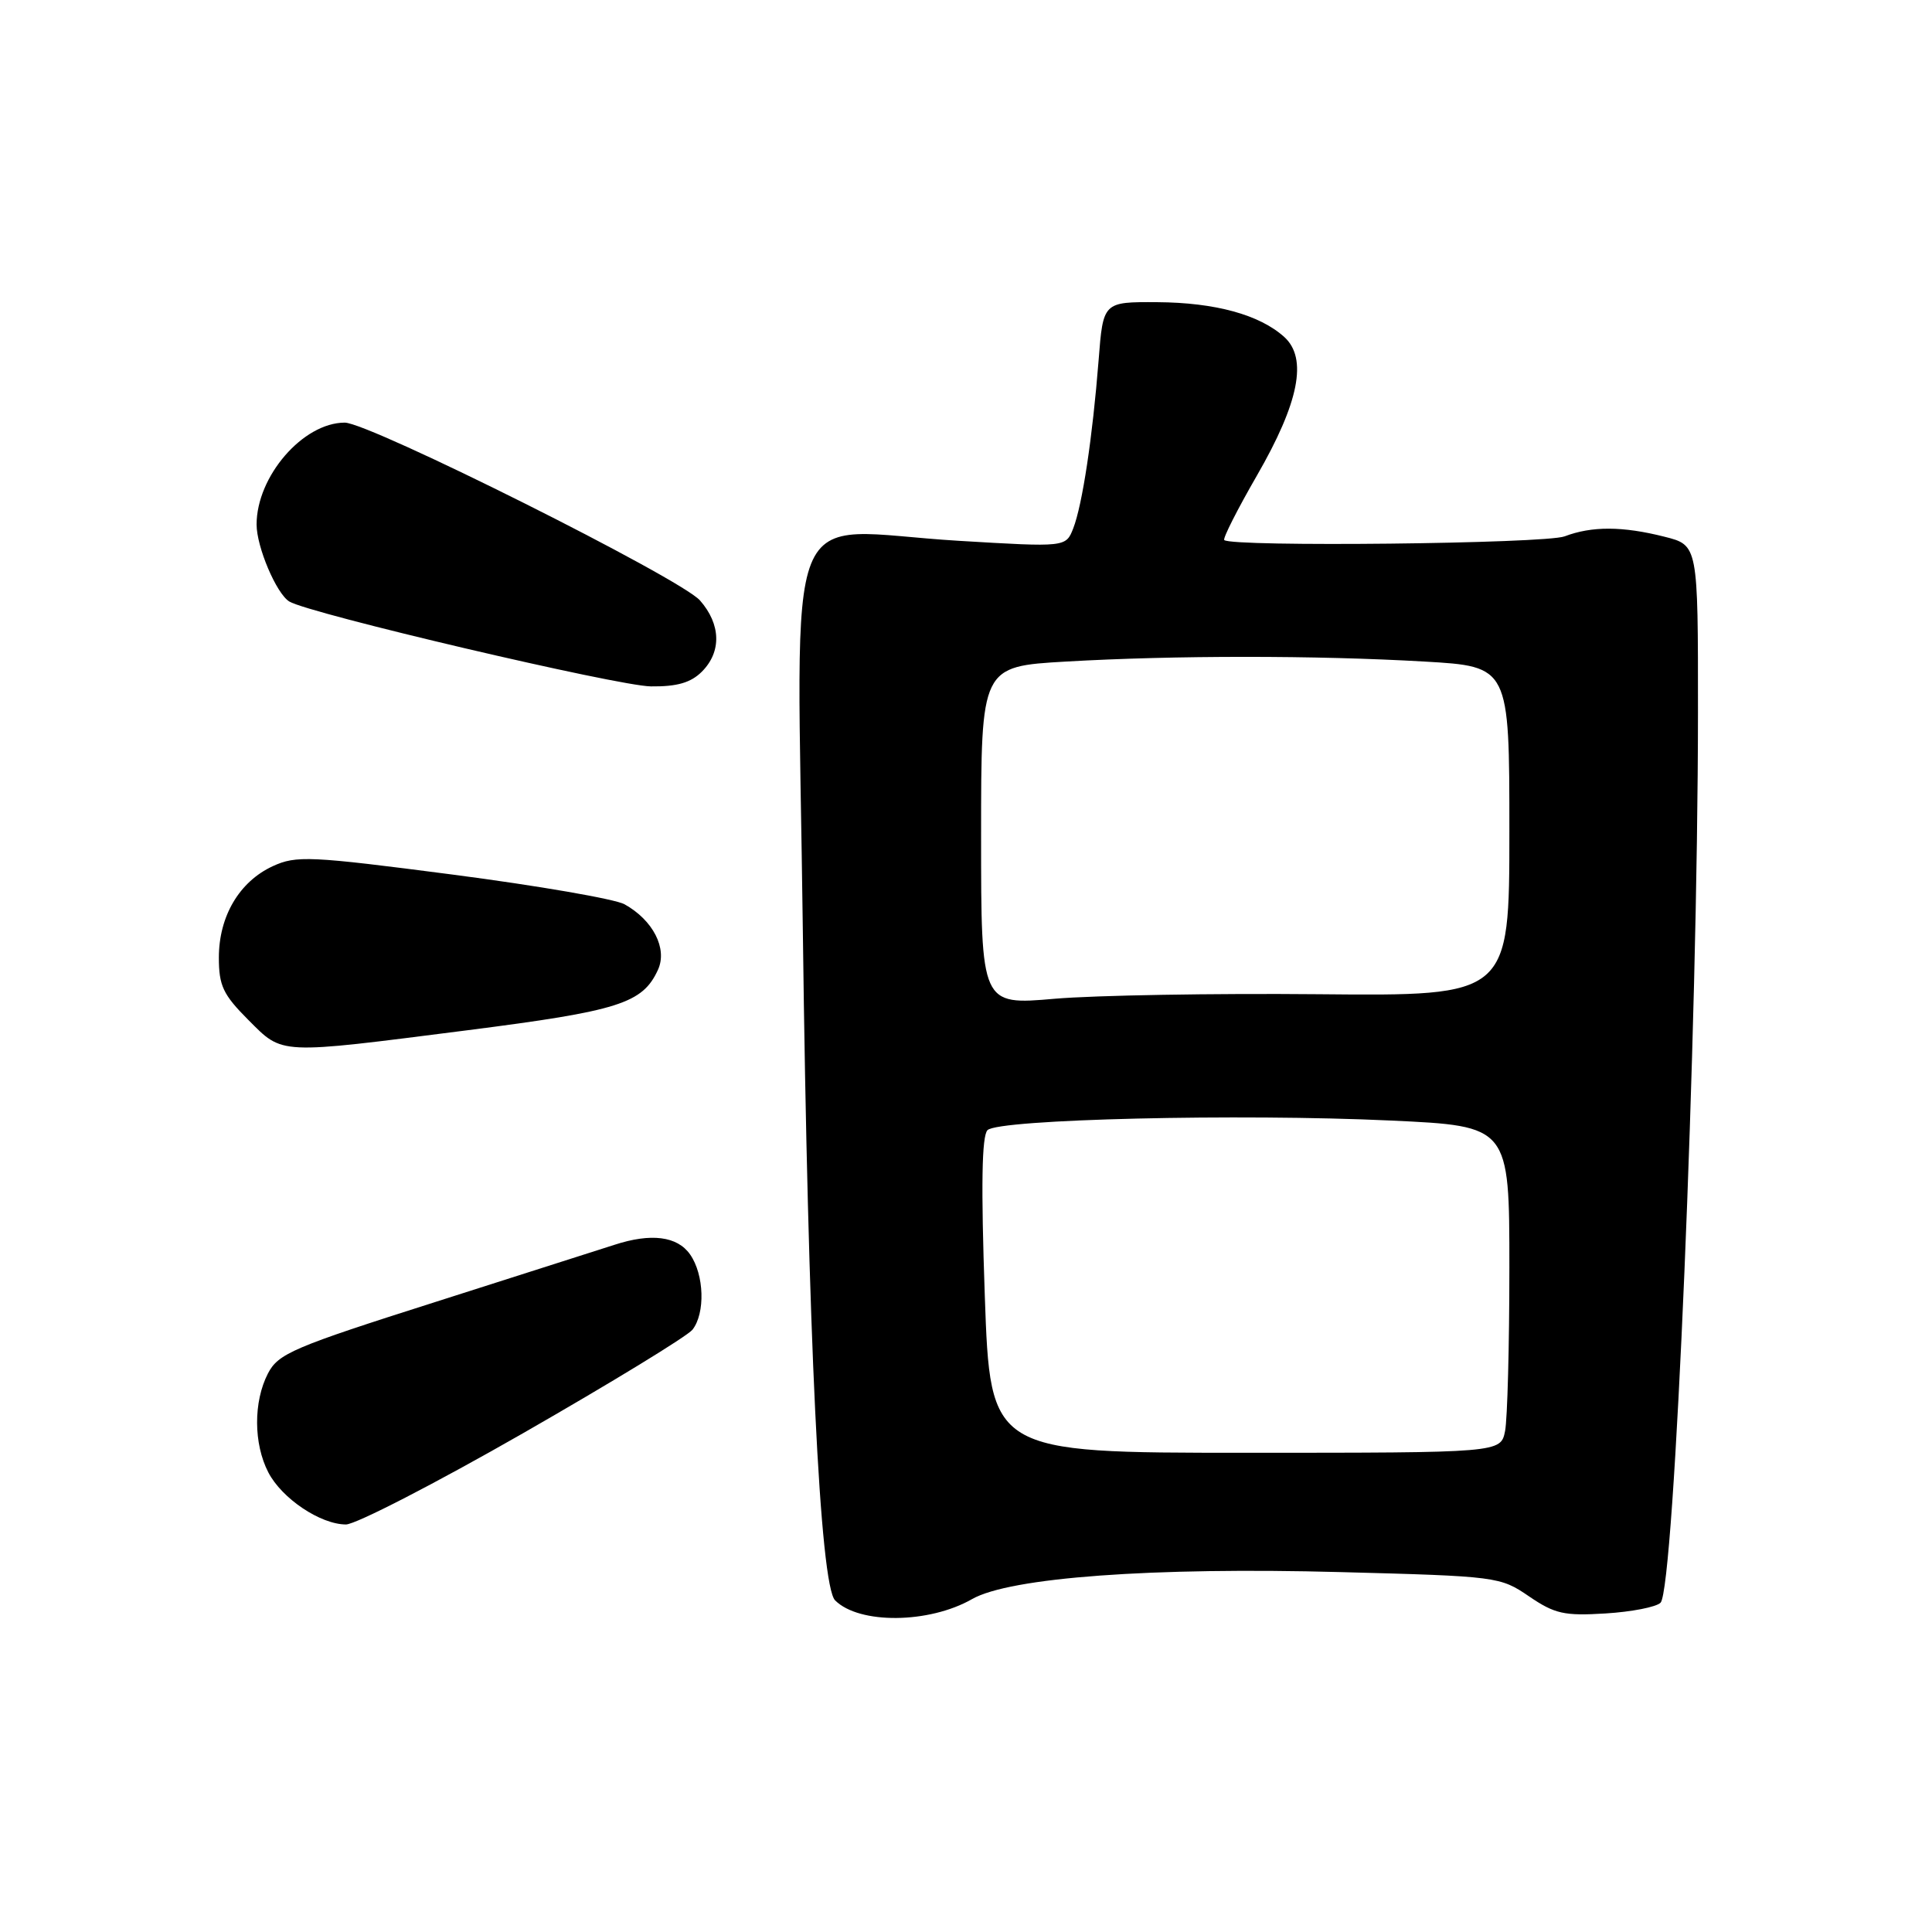 <?xml version="1.0" encoding="UTF-8" standalone="no"?>
<!DOCTYPE svg PUBLIC "-//W3C//DTD SVG 1.1//EN" "http://www.w3.org/Graphics/SVG/1.1/DTD/svg11.dtd" >
<svg xmlns="http://www.w3.org/2000/svg" xmlns:xlink="http://www.w3.org/1999/xlink" version="1.1" viewBox="0 0 256 256">
 <g >
 <path fill="currentColor"
d=" M 128.80 211.89 C 133.82 209.02 152.69 207.64 177.61 208.31 C 198.38 208.86 198.78 208.91 202.61 211.53 C 206.02 213.85 207.27 214.13 212.75 213.79 C 216.18 213.58 219.46 212.94 220.03 212.37 C 221.87 210.53 224.98 136.53 224.99 94.37 C 225.00 72.24 225.00 72.24 220.56 71.12 C 214.98 69.71 210.92 69.70 207.32 71.07 C 204.73 72.05 163.17 72.50 162.22 71.56 C 162.01 71.35 163.96 67.50 166.55 63.01 C 172.14 53.32 173.29 47.48 170.17 44.65 C 166.90 41.70 161.03 40.09 153.34 40.04 C 146.17 40.00 146.17 40.00 145.57 47.75 C 144.77 57.92 143.42 66.89 142.21 70.01 C 141.23 72.51 141.23 72.51 127.04 71.66 C 103.15 70.23 105.64 63.99 106.38 123.32 C 107.05 176.74 108.65 210.07 110.66 212.06 C 113.85 215.24 123.10 215.15 128.80 211.89 Z  M 69.34 189.89 C 80.98 183.22 91.06 177.06 91.75 176.20 C 93.47 174.02 93.32 168.90 91.44 166.22 C 89.75 163.80 86.26 163.36 81.40 164.95 C 79.80 165.47 69.16 168.86 57.75 172.50 C 38.82 178.52 36.87 179.35 35.50 182.00 C 33.57 185.74 33.59 191.30 35.55 195.09 C 37.34 198.56 42.46 201.99 45.84 202.00 C 47.13 202.00 57.71 196.55 69.34 189.89 Z  M 61.89 136.52 C 82.03 133.95 85.15 132.96 87.19 128.49 C 88.46 125.69 86.54 121.93 82.75 119.82 C 81.51 119.13 71.28 117.36 60.00 115.89 C 41.01 113.42 39.25 113.34 36.13 114.78 C 31.71 116.83 29.01 121.40 29.00 126.87 C 29.00 130.61 29.56 131.79 32.88 135.12 C 37.55 139.79 36.63 139.74 61.89 136.52 Z  M 93.00 89.00 C 95.63 86.37 95.53 82.72 92.75 79.56 C 90.16 76.62 48.95 56.00 45.68 56.00 C 40.15 56.01 34.00 63.12 34.00 69.50 C 34.00 72.47 36.62 78.65 38.33 79.70 C 40.87 81.28 81.91 90.91 86.25 90.95 C 89.71 90.99 91.54 90.46 93.00 89.00 Z  M 130.49 171.67 C 129.98 157.09 130.09 150.51 130.85 149.75 C 132.30 148.30 164.25 147.54 184.34 148.48 C 200.00 149.21 200.00 149.21 200.00 167.98 C 200.00 178.30 199.74 188.04 199.43 189.62 C 198.85 192.50 198.85 192.50 165.03 192.50 C 131.22 192.50 131.22 192.50 130.49 171.67 Z  M 130.00 110.75 C 130.00 88.31 130.00 88.31 141.25 87.66 C 155.60 86.83 174.40 86.83 188.75 87.66 C 200.00 88.31 200.00 88.31 200.00 110.14 C 200.00 131.98 200.00 131.98 174.75 131.74 C 160.86 131.61 145.11 131.88 139.75 132.34 C 130.00 133.19 130.00 133.19 130.00 110.75 Z "/>
</g>
</svg>